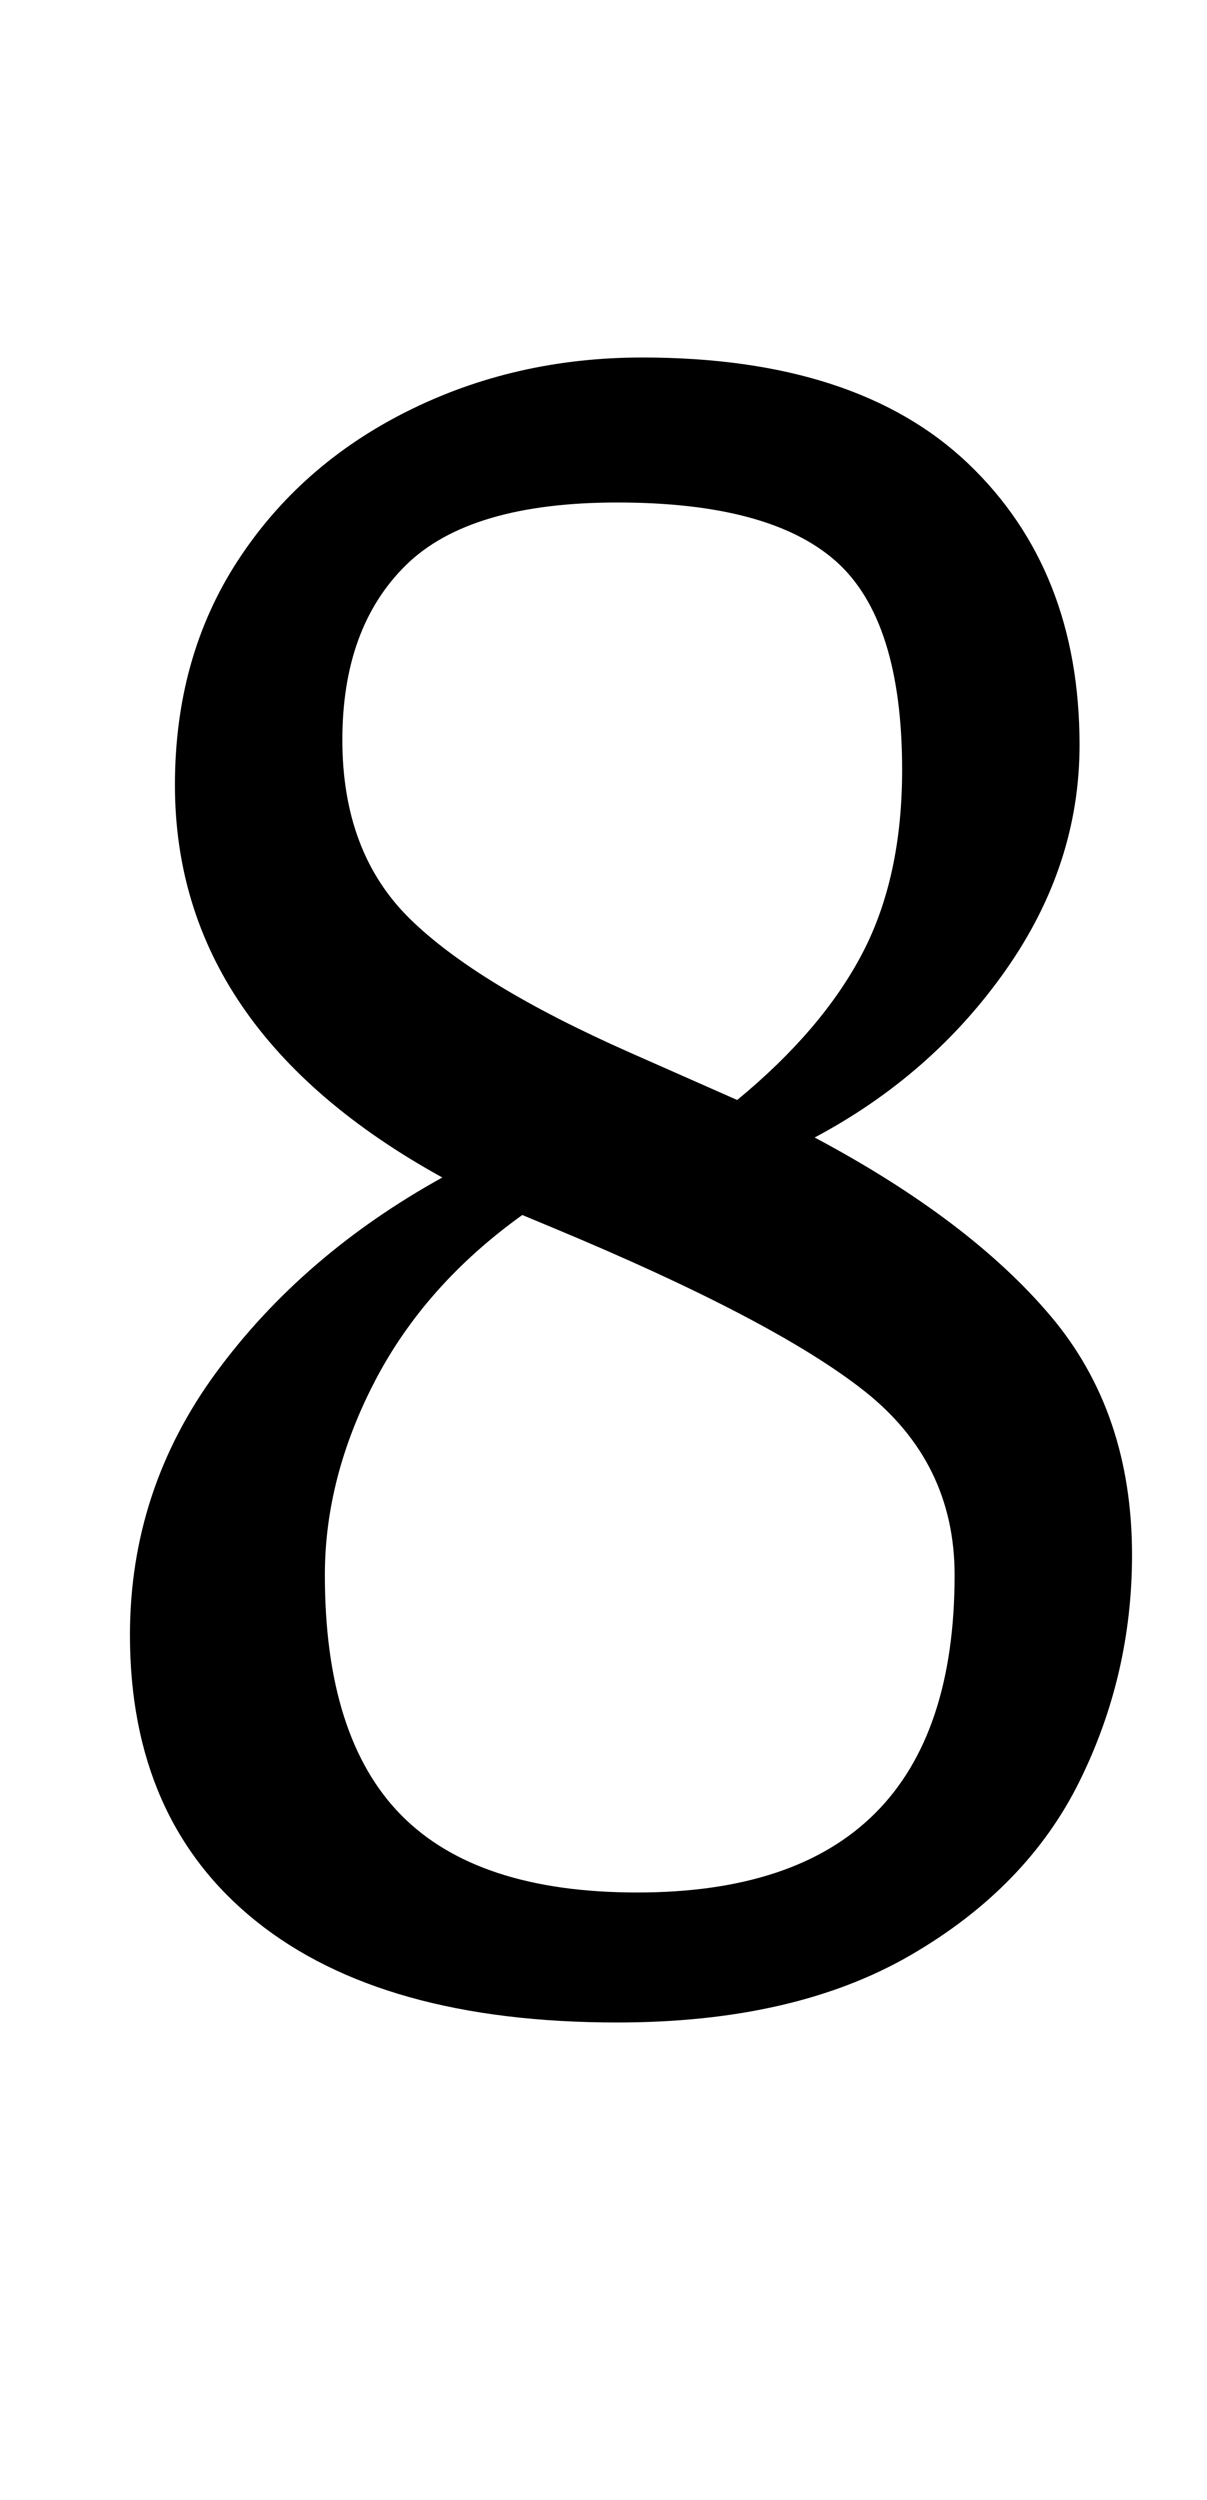 <?xml version="1.0" standalone="no"?>
<!DOCTYPE svg PUBLIC "-//W3C//DTD SVG 1.1//EN" "http://www.w3.org/Graphics/SVG/1.1/DTD/svg11.dtd" >
<svg xmlns="http://www.w3.org/2000/svg" xmlns:xlink="http://www.w3.org/1999/xlink" version="1.1" viewBox="-10 0 483 1000">
  <g transform="matrix(1 0 0 -1 0 800)">
   <path fill="currentColor"
d="M92.5 31.5q-50.5 40.5 -50.5 114.5q0 58 34.5 105t90.5 78q-107 59 -107 157q0 51 25 89.5t68 60t94 21.5q86 0 130.5 -42.5t44.5 -112.5q0 -48 -29.5 -90t-76.5 -67q62 -33 94.5 -71.5t32.5 -95.5q0 -48 -21 -90.5t-67.5 -69.5t-117.5 -27q-94 0 -144.5 40.5zM335 418.5
q16 30.5 16 73.5q0 60 -26.5 83.5t-87.5 23.5q-59 0 -84.5 -25t-25.5 -70t27 -71.5t88 -53.5l43 -19q34 28 50 58.5zM372 170q0 45 -36 73.5t-125 65.5l-12 5q-39 -28 -59 -66.5t-20 -77.5q0 -65 30.5 -96t94.5 -31q127 0 127 127z" />
  </g>

</svg>
